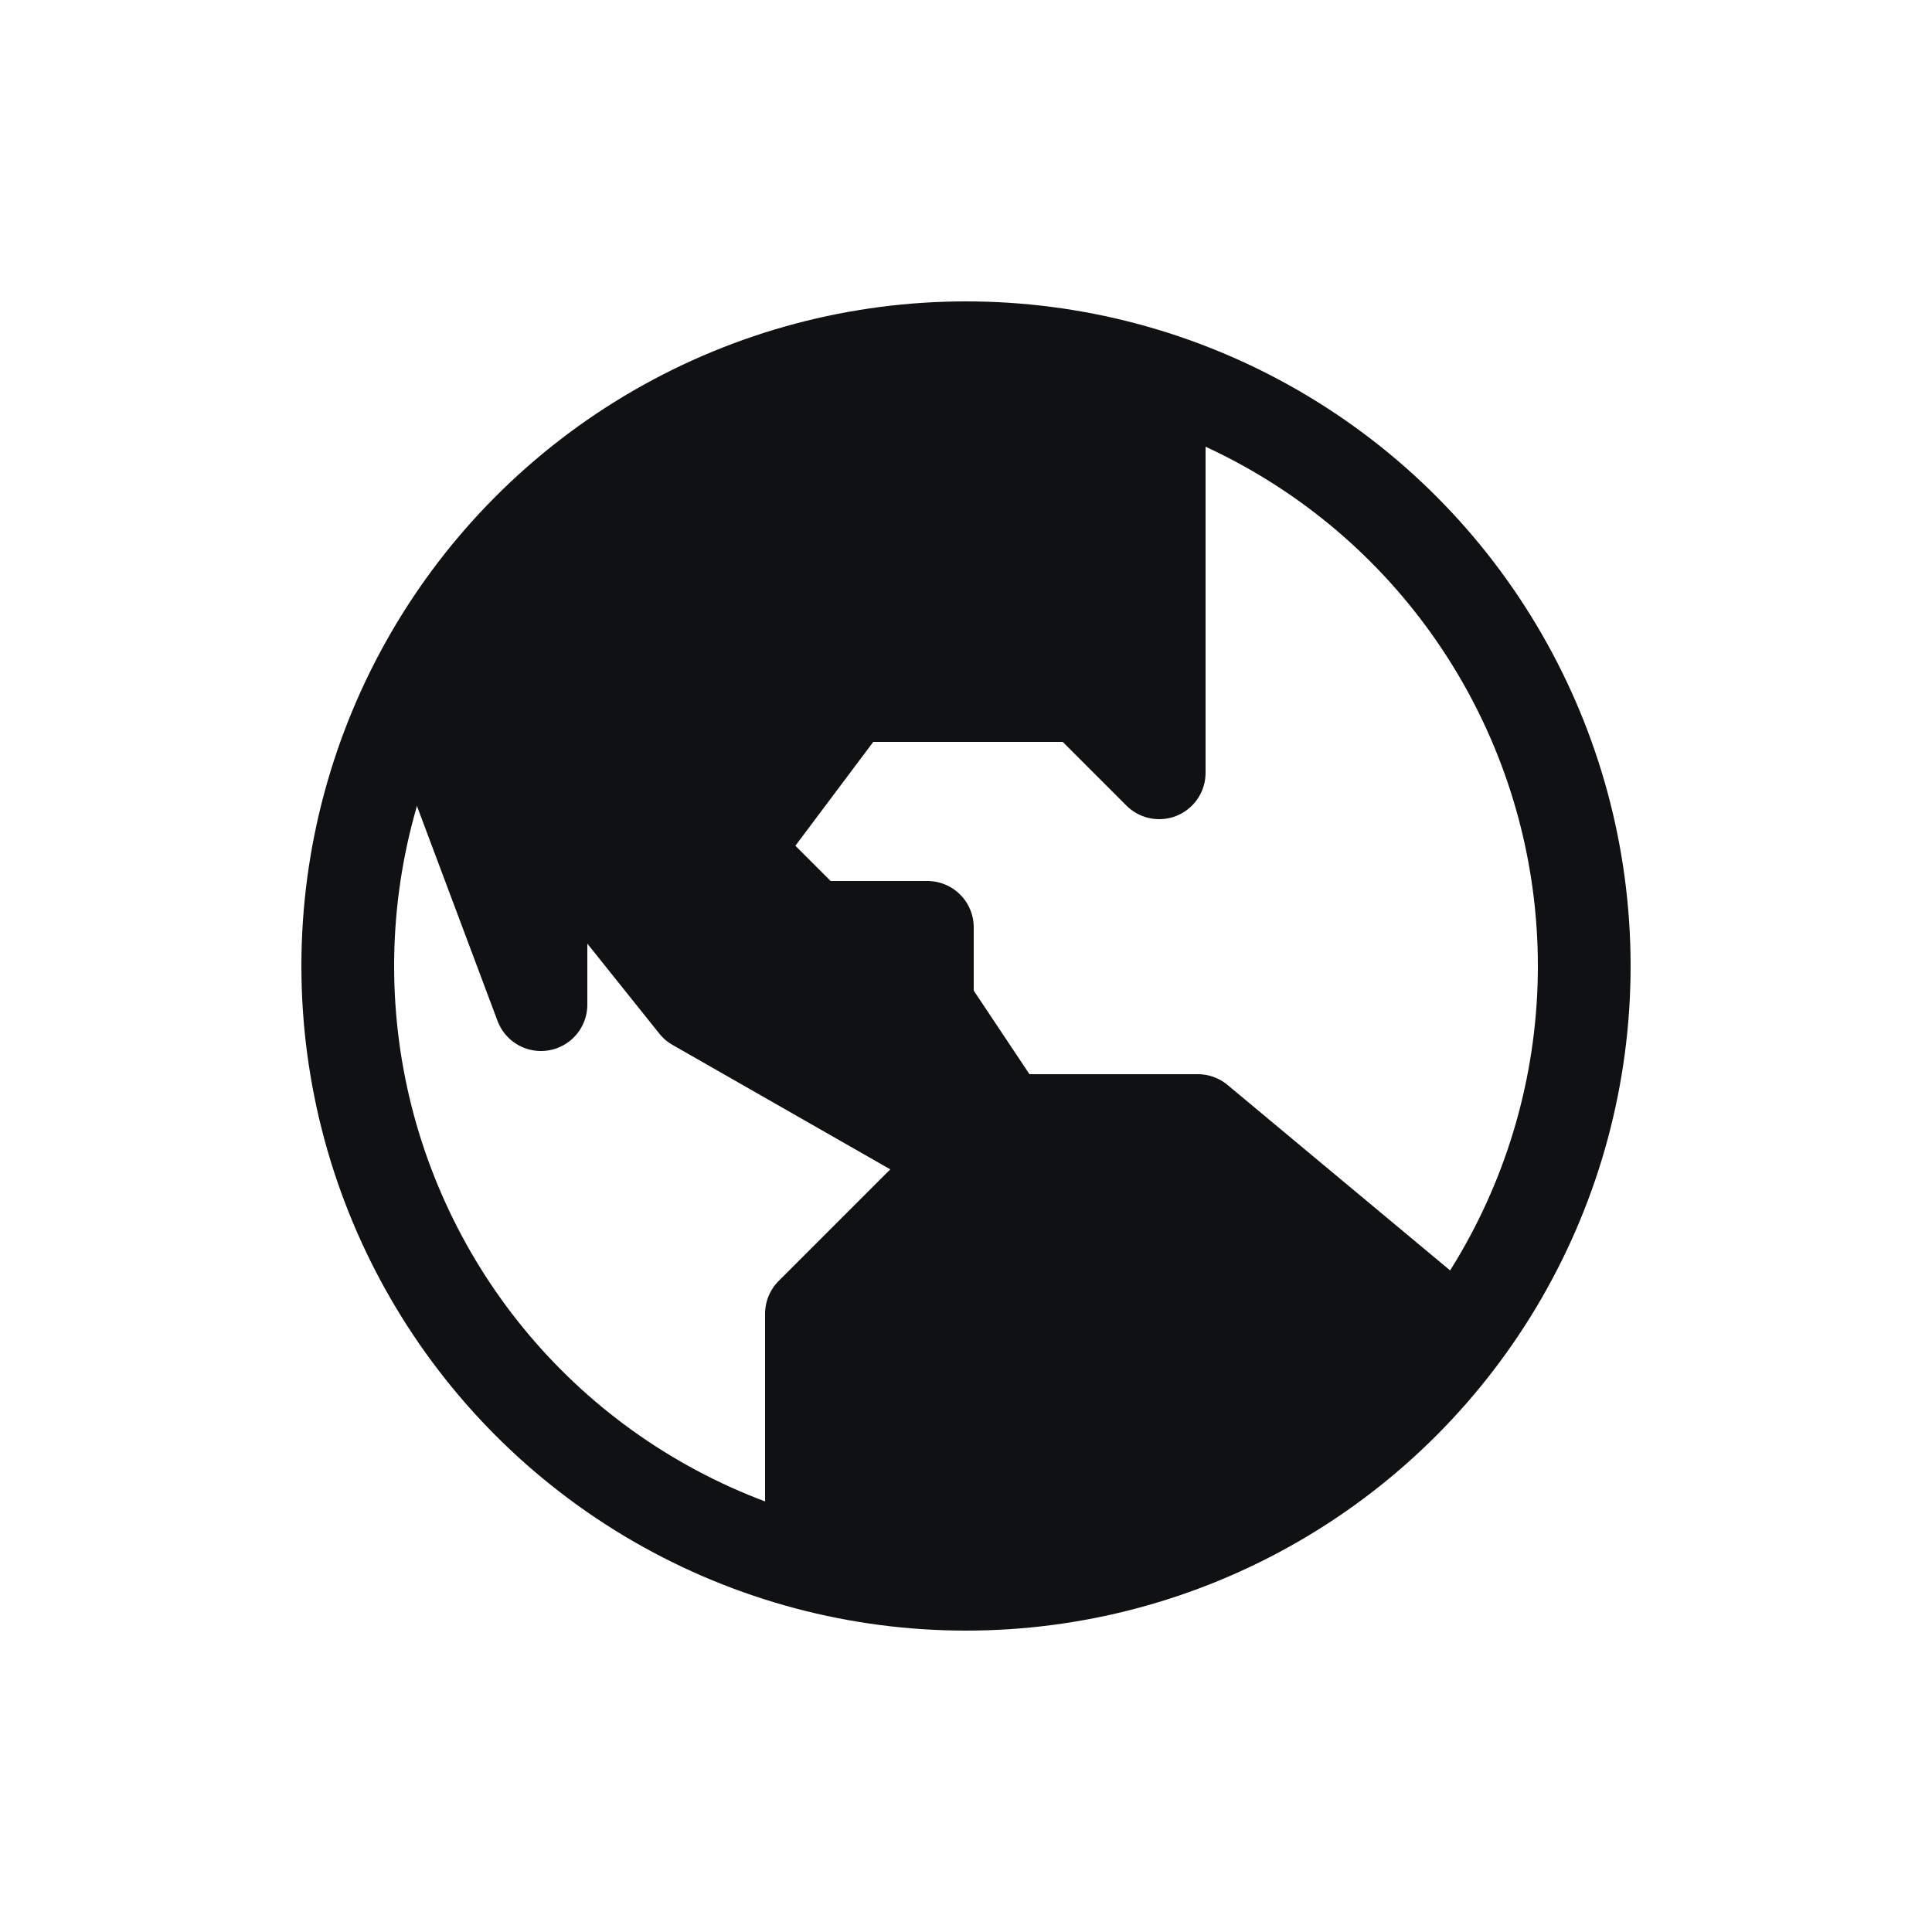 <svg width="25" height="25" viewBox="0 0 25 25" fill="none" xmlns="http://www.w3.org/2000/svg">
<path d="M7 13L5.5 9L10 5H15V10L14 9H11L9.5 11L10.5 12H12V13L13 14.5H15.5L18.5 17L15.5 19.5L10.5 20V17L12.5 15L9 13L7 10.5V13Z" fill="#101112" stroke="#101112" stroke-width="1.2" stroke-linejoin="round"/>
<circle cx="12.5" cy="12.5" r="8" stroke="#101112" stroke-width="1.2" stroke-linejoin="round"/>
</svg>
